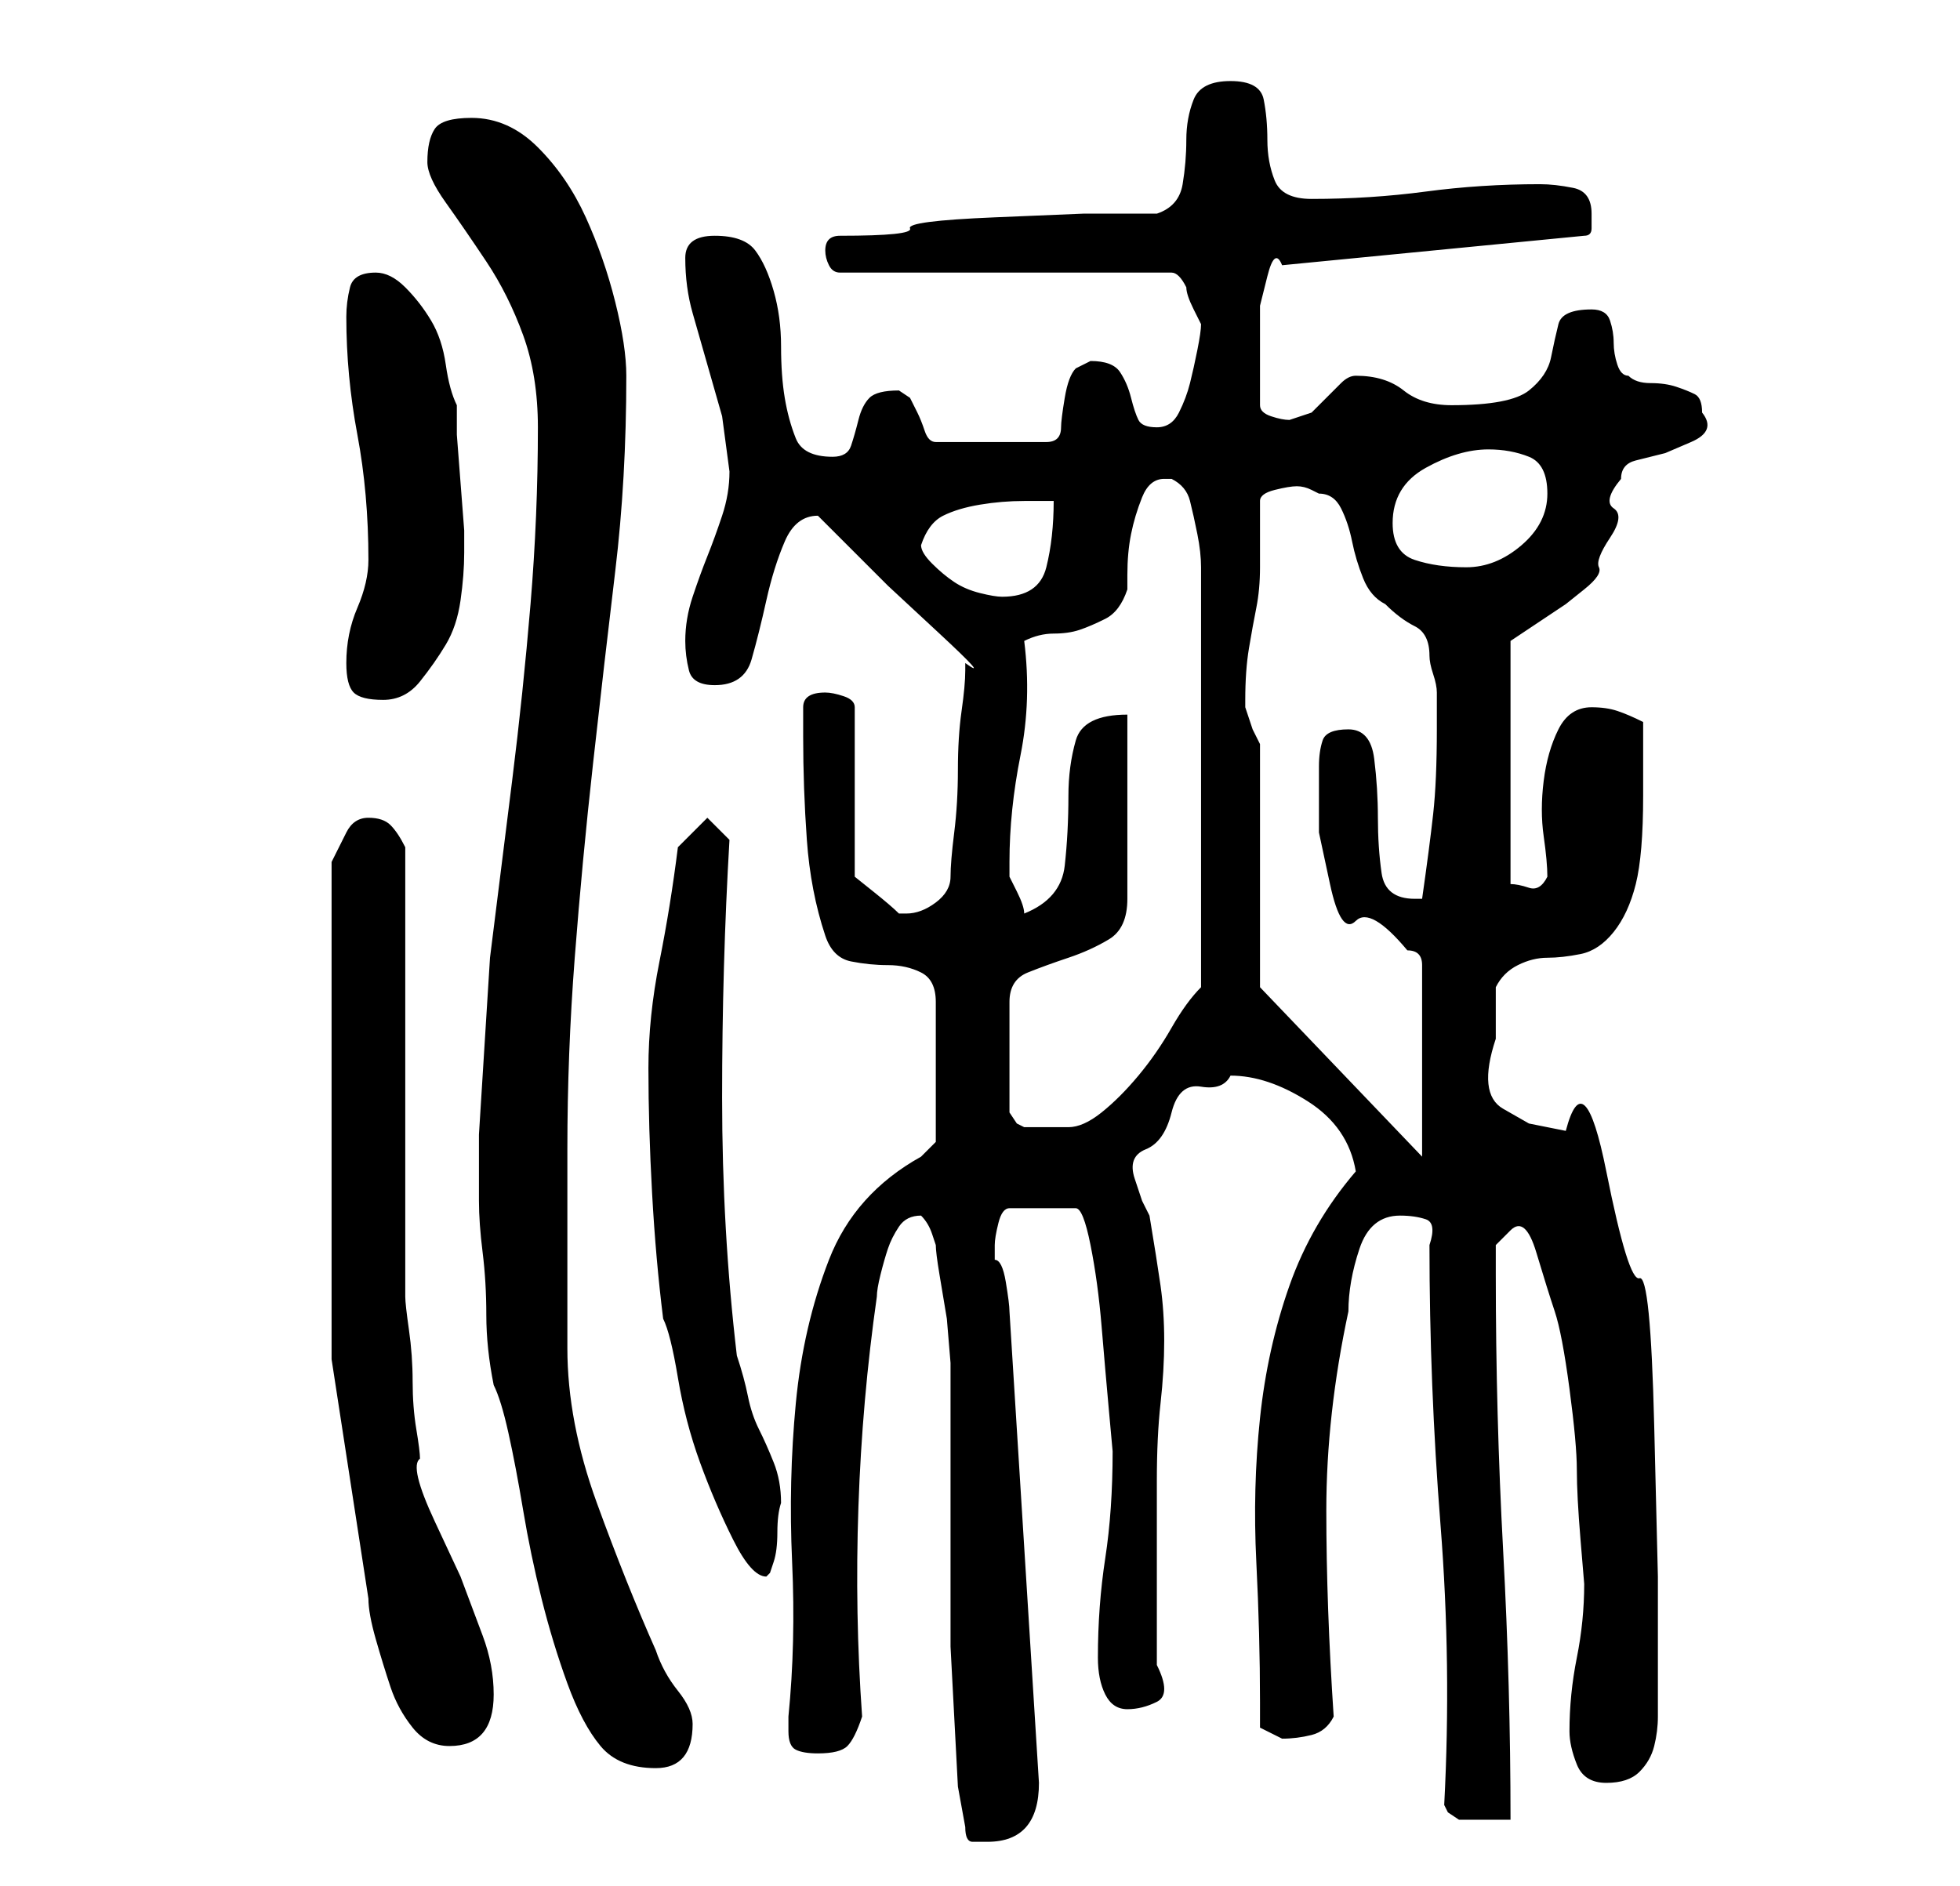 <?xml version="1.0" standalone="no"?>
<!DOCTYPE svg PUBLIC "-//W3C//DTD SVG 1.1//EN" "http://www.w3.org/Graphics/SVG/1.1/DTD/svg11.dtd" >
<svg xmlns="http://www.w3.org/2000/svg" xmlns:xlink="http://www.w3.org/1999/xlink" version="1.1" viewBox="-10 0 266 256">
   <path fill="currentColor"
d="M121 248q0 2 1 2h2q7 0 7 -8l-4 -64q0 -1 -0.5 -4t-1.5 -3v-2q0 -1 0.5 -3t1.5 -2h9q1 0 2 5t1.5 11t1 11.5l0.5 5.5q0 8 -1 14.5t-1 13.5q0 3 1 5t3 2t4 -1t0 -5v-25q0 -6 0.5 -10.5t0.5 -8.5t-0.5 -7.5t-1.5 -9.5l-1 -2t-1 -3t1.5 -4t3.5 -5t4 -3.5t4 -1.5
q5 0 10.5 3.5t6.5 9.5q-6 7 -9 15.5t-4 18t-0.5 19.5t0.5 19v3.5t3 1.5q2 0 4 -0.5t3 -2.5q-1 -15 -1 -28t3 -27q0 -4 1.5 -8.5t5.5 -4.5q2 0 3.5 0.5t0.5 3.5q0 19 1.5 38t0.5 38l0.5 1t1.5 1h3h4q0 -18 -1 -36.5t-1 -37.5v-4t2 -2t3.5 3t2.5 8t2 10.5t1 11t0.5 9.5t0.5 6
q0 5 -1 10t-1 10q0 2 1 4.5t4 2.5t4.5 -1.5t2 -3.5t0.5 -4v-5v-14t-0.5 -20.5t-2 -20t-4.5 -14.5t-5.5 -5.5l-5 -1t-3.5 -2t-1 -9.5v-3v-4q1 -2 3 -3t4 -1t4.5 -0.5t4.5 -3t3 -6.5t1 -12v-10q-2 -1 -3.5 -1.5t-3.5 -0.5q-3 0 -4.5 3t-2 7t0 7.5t0.5 5.5q-1 2 -2.5 1.5
t-2.5 -0.5v-33l1.5 -1l3 -2l3 -2t2.5 -2t2 -3t1.5 -4t0.5 -4t1 -4q0 -2 2 -2.5l4 -1t3.5 -1.5t1.5 -4q0 -2 -1 -2.5t-2.5 -1t-3.5 -0.5t-3 -1q-1 0 -1.5 -1.5t-0.5 -3t-0.5 -3t-2.5 -1.5q-4 0 -4.5 2t-1 4.5t-3 4.5t-10.5 2q-4 0 -6.5 -2t-6.5 -2q-1 0 -2 1l-2 2l-2 2t-3 1
q-1 0 -2.5 -0.5t-1.5 -1.5v-4v-3v-2v-4.5t1 -4t2 -1.5l41 -4q1 0 1 -1v-2q0 -3 -2.5 -3.5t-4.5 -0.5q-8 0 -15.5 1t-15.5 1q-4 0 -5 -2.5t-1 -5.5t-0.5 -5.5t-4.5 -2.5t-5 2.5t-1 5.5t-0.5 6t-3.5 4h-10t-12 0.5t-11.5 1.5t-9.5 1q-1 0 -1.5 0.5t-0.5 1.5t0.5 2t1.5 1h45
q1 0 2 2q0 1 1 3l1 2q0 1 -0.5 3.5t-1 4.5t-1.5 4t-3 2t-2.5 -1t-1 -3t-1.5 -3.5t-4 -1.5l-1 0.5l-1 0.5q-1 1 -1.5 4t-0.5 4t-0.5 1.5t-1.5 0.5h-15q-1 0 -1.5 -1.5t-1 -2.5l-1 -2t-1.5 -1q-3 0 -4 1t-1.5 3t-1 3.5t-2.5 1.5q-4 0 -5 -2.5t-1.5 -5.5t-0.5 -7t-1 -7.5
t-2.5 -5.5t-5.5 -2t-4 3q0 4 1 7.5l2 7l2 7t1 7.5q0 3 -1 6t-2 5.5t-2 5.5t-1 6q0 2 0.5 4t3.5 2q4 0 5 -3.5t2 -8t2.5 -8t4.5 -3.5l3 3l6.5 6.5t7 6.5t3.5 4v1q0 2 -0.5 5.5t-0.5 8t-0.5 8.5t-0.5 6t-2 3.5t-4 1.5h-1q-1 -1 -3.5 -3l-2.5 -2v-23q0 -1 -1.5 -1.5t-2.5 -0.5
q-3 0 -3 2v4q0 7 0.5 14t2.5 13q1 3 3.5 3.5t5 0.5t4.5 1t2 4v19l-2 2q-9 5 -12.5 14t-4.5 19.5t-0.5 21.5t-0.5 21v2q0 2 1 2.5t3 0.5q3 0 4 -1t2 -4q-1 -14 -0.5 -28.5t2.5 -28.5q0 -1 0.5 -3t1 -3.5t1.5 -3t3 -1.5v0v0q1 1 1.5 2.5l0.5 1.5q0 1 0.5 4l1 6t0.5 6v5v5v9v8
v5v6.5t0.5 9.5t0.5 9.5t1 5.5zM57 188q1 2 2 6.5t2 10.5t2.5 12t3.5 11.5t4.5 8.5t7.5 3t5 -6q0 -2 -2 -4.5t-3 -5.5q-4 -9 -8 -20t-4 -21v-4v-7v-9v-7q0 -13 1 -26t2.5 -26.5t3 -26t1.5 -26.5q0 -4 -1.5 -10t-4 -11.5t-6.5 -9.5t-9 -4q-4 0 -5 1.5t-1 4.5q0 2 2.5 5.5
t5.5 8t5 10t2 12.5q0 12 -1 24t-2.5 24l-3 24t-1.5 24v9q0 3 0.5 7t0.5 8.5t1 9.5zM35 151v33.5t5 32.5q0 2 1 5.5t2 6.5t3 5.5t5 2.5q6 0 6 -7q0 -4 -1.5 -8l-3 -8t-3.5 -7.5t-2 -8.5q0 -1 -0.5 -4t-0.5 -6.5t-0.5 -7t-0.5 -4.5v-61q-1 -2 -2 -3t-3 -1t-3 2l-2 4v7v10v10v7
zM78 145q0 8 0.5 17t1.5 17q1 2 2 8t3 11.5t4.5 10.5t4.5 5l0.5 -0.5t0.5 -1.5t0.5 -4t0.5 -4q0 -3 -1 -5.5t-2 -4.5t-1.5 -4.5t-1.5 -5.5q-2 -17 -2 -35t1 -35l-1.5 -1.5l-0.5 -0.5l-1 -1l-0.5 0.5l-0.5 0.5l-1.5 1.5l-1.5 1.5q-1 8 -2.5 15.5t-1.5 14.5zM161 134v-33
l-1 -2t-1 -3v-1q0 -4 0.5 -7t1 -5.5t0.5 -5.5v-9q0 -1 2 -1.5t3 -0.5t2 0.5l1 0.5q2 0 3 2t1.5 4.5t1.5 5t3 3.5q2 2 4 3t2 4q0 1 0.5 2.5t0.5 2.5v3v2q0 7 -0.5 11.5t-1.5 11.5h-1q-4 0 -4.5 -3.5t-0.5 -7.5t-0.5 -8t-3.5 -4t-3.5 1.5t-0.5 3.5v9t1.5 7t3.5 5t7 4
q1 0 1.5 0.5t0.5 1.5v26zM143 97q-6 0 -7 3.5t-1 7.5q0 5 -0.5 9.5t-5.5 6.5q0 -1 -1 -3l-1 -2v-2q0 -7 1.5 -14.5t0.5 -15.5q2 -1 4 -1t3.5 -0.5t3.5 -1.5t3 -4v-2q0 -3 0.5 -5.5t1.5 -5t3 -2.5h1q2 1 2.5 3t1 4.5t0.5 4.5v2v28v27q-2 2 -4 5.5t-4.5 6.5t-5 5t-4.5 2h-4h-2
l-1 -0.5t-1 -1.5v-15q0 -3 2.5 -4t5.5 -2t5.5 -2.5t2.5 -5.5v-25zM37 90q0 3 1 4t4 1t5 -2.5t3.5 -5t2 -6t0.5 -6.5v-3t-0.5 -6.5t-0.5 -6.5v-4q-1 -2 -1.5 -5.5t-2 -6t-3.5 -4.5t-4 -2q-3 0 -3.5 2t-0.5 4q0 8 1.5 16t1.5 17q0 3 -1.5 6.5t-1.5 7.5zM115 74q1 -3 3 -4
t5 -1.5t6 -0.5h4q0 5 -1 9t-6 4q-1 0 -3 -0.5t-3.5 -1.5t-3 -2.5t-1.5 -2.5zM179 71q0 -5 4.5 -7.5t8.5 -2.5q3 0 5.5 1t2.5 5t-3.5 7t-7.5 3t-7 -1t-3 -5z" />
</svg>
